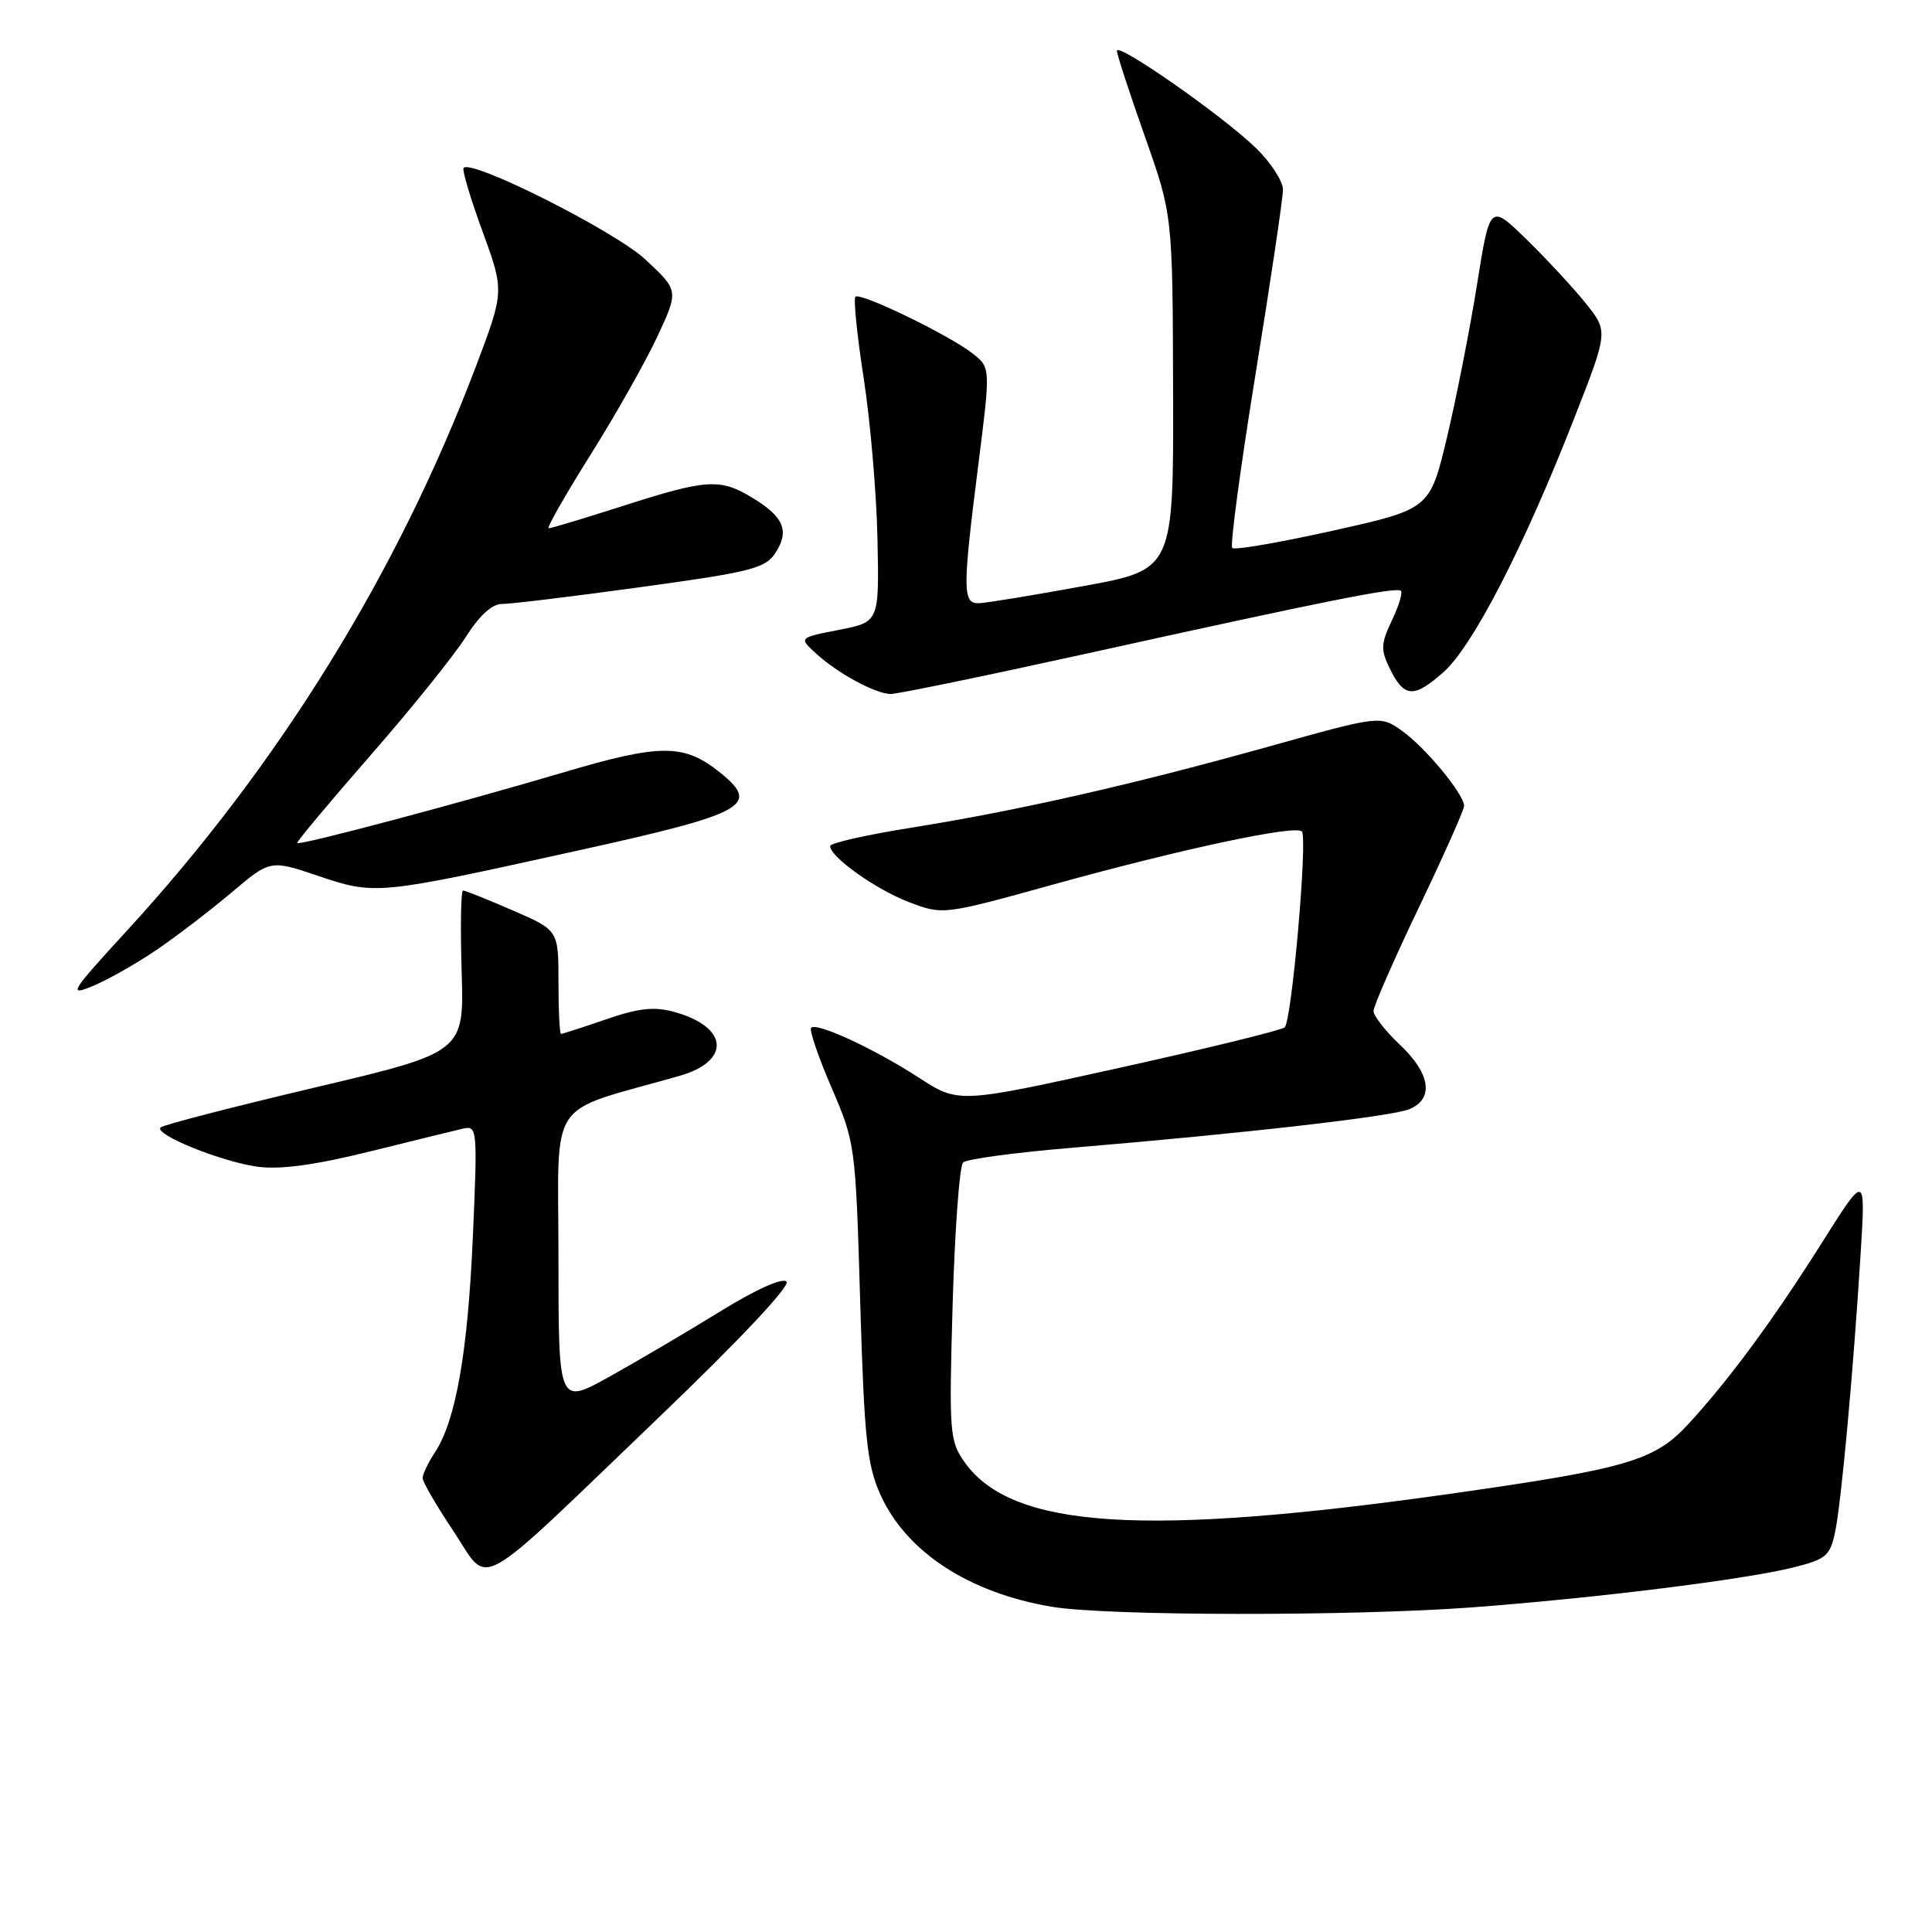 <?xml version="1.0" encoding="UTF-8" standalone="no"?>
<!DOCTYPE svg PUBLIC "-//W3C//DTD SVG 1.1//EN" "http://www.w3.org/Graphics/SVG/1.1/DTD/svg11.dtd" >
<svg xmlns="http://www.w3.org/2000/svg" xmlns:xlink="http://www.w3.org/1999/xlink" version="1.1" viewBox="0 0 256 256">
 <g >
 <path fill="currentColor"
d=" M 195.00 212.99 C 211.41 211.76 231.08 209.32 237.61 207.70 C 241.97 206.61 242.49 206.17 243.16 203.00 C 243.99 199.04 245.58 181.66 246.55 166.00 C 247.20 155.50 247.20 155.50 241.52 164.50 C 234.96 174.90 229.18 182.75 223.72 188.69 C 219.25 193.54 215.67 194.59 192.50 197.89 C 151.65 203.69 134.11 202.58 127.84 193.78 C 125.82 190.93 125.74 189.97 126.23 172.82 C 126.52 162.94 127.14 154.48 127.62 154.03 C 128.11 153.58 134.57 152.71 142.00 152.09 C 164.83 150.18 184.39 147.95 186.75 146.97 C 190.04 145.61 189.55 142.25 185.50 138.44 C 183.57 136.62 182.00 134.61 182.00 133.97 C 182.00 133.32 184.70 127.15 188.00 120.26 C 191.30 113.36 194.00 107.30 194.00 106.79 C 194.00 105.25 188.89 99.06 185.80 96.86 C 182.90 94.79 182.90 94.79 168.20 98.90 C 150.06 103.97 134.86 107.42 120.77 109.67 C 114.85 110.61 110.00 111.71 110.00 112.10 C 110.00 113.55 116.04 117.85 120.43 119.53 C 124.95 121.25 124.95 121.25 139.72 117.16 C 156.53 112.50 171.62 109.28 172.50 110.17 C 173.30 110.96 171.17 135.24 170.23 136.13 C 169.83 136.50 159.94 138.93 148.26 141.51 C 127.02 146.21 127.02 146.21 121.76 142.80 C 115.82 138.95 108.23 135.44 107.48 136.19 C 107.21 136.46 108.42 140.02 110.17 144.09 C 113.33 151.42 113.37 151.73 113.98 172.50 C 114.52 190.65 114.89 194.11 116.65 198.03 C 120.08 205.64 128.38 211.07 139.40 212.91 C 146.68 214.13 179.10 214.17 195.00 212.99 Z  M 87.31 187.80 C 98.00 177.56 104.76 170.36 104.22 169.82 C 103.67 169.27 100.15 170.86 95.40 173.79 C 91.06 176.47 84.46 180.35 80.75 182.42 C 74.00 186.17 74.00 186.17 74.00 166.66 C 74.00 144.94 72.20 147.65 90.00 142.57 C 96.90 140.61 96.55 136.07 89.35 134.09 C 86.69 133.35 84.65 133.57 80.30 135.07 C 77.21 136.13 74.53 137.00 74.34 137.00 C 74.15 137.00 74.00 133.91 74.00 130.13 C 74.00 123.26 74.00 123.26 67.93 120.63 C 64.60 119.18 61.64 118.00 61.36 118.00 C 61.07 118.00 60.99 122.82 61.17 128.72 C 61.50 139.43 61.50 139.43 41.69 144.11 C 30.79 146.69 21.61 149.06 21.28 149.39 C 20.36 150.31 29.35 153.95 34.16 154.60 C 37.15 155.00 41.76 154.37 49.00 152.58 C 54.78 151.14 60.36 149.78 61.40 149.54 C 63.23 149.12 63.28 149.70 62.66 163.80 C 61.99 179.17 60.41 188.21 57.64 192.43 C 56.74 193.80 56.00 195.34 56.00 195.85 C 56.00 196.36 57.84 199.53 60.09 202.89 C 65.01 210.26 62.34 211.74 87.31 187.80 Z  M 20.74 125.87 C 23.36 124.09 27.82 120.67 30.66 118.28 C 35.81 113.92 35.81 113.92 42.16 116.06 C 49.71 118.61 49.93 118.59 76.44 112.73 C 98.78 107.81 100.79 106.72 95.50 102.44 C 90.65 98.51 87.63 98.50 74.47 102.40 C 60.54 106.52 39.72 112.05 39.38 111.71 C 39.25 111.58 43.59 106.39 49.02 100.17 C 54.46 93.95 60.16 86.87 61.70 84.43 C 63.51 81.57 65.21 80.01 66.50 80.03 C 67.60 80.04 75.87 79.04 84.87 77.80 C 99.48 75.80 101.41 75.31 102.73 73.29 C 104.64 70.38 103.88 68.51 99.78 66.01 C 95.44 63.36 93.71 63.46 82.66 67.00 C 77.51 68.65 73.03 70.00 72.71 70.00 C 72.39 70.00 74.86 65.66 78.19 60.35 C 81.53 55.05 85.53 47.96 87.10 44.60 C 89.94 38.50 89.94 38.50 85.51 34.38 C 81.51 30.65 62.57 21.10 61.43 22.24 C 61.20 22.47 62.32 26.24 63.92 30.62 C 66.83 38.59 66.83 38.59 63.06 48.55 C 52.72 75.87 36.98 101.33 16.89 123.24 C 9.27 131.55 8.97 132.04 12.35 130.63 C 14.35 129.79 18.12 127.65 20.74 125.87 Z  M 144.00 86.60 C 176.00 79.54 185.07 77.73 185.63 78.29 C 185.88 78.55 185.34 80.32 184.42 82.24 C 182.98 85.27 182.94 86.10 184.13 88.54 C 186.04 92.45 187.30 92.56 191.22 89.11 C 195.12 85.69 201.90 72.53 208.60 55.40 C 213.10 43.91 213.10 43.91 210.13 40.20 C 208.50 38.17 204.97 34.36 202.29 31.74 C 197.42 26.99 197.42 26.99 195.71 37.74 C 194.76 43.66 192.97 52.76 191.73 57.97 C 189.46 67.45 189.46 67.45 176.65 70.31 C 169.60 71.88 163.59 72.92 163.28 72.61 C 162.97 72.31 164.36 61.96 166.36 49.61 C 168.36 37.27 170.00 26.25 170.00 25.13 C 170.00 24.01 168.39 21.53 166.41 19.61 C 162.03 15.35 148.00 5.55 148.00 6.74 C 148.00 7.22 149.66 12.31 151.69 18.05 C 155.38 28.50 155.38 28.50 155.44 51.99 C 155.50 75.48 155.50 75.48 143.50 77.67 C 136.90 78.88 130.71 79.89 129.75 79.93 C 127.53 80.02 127.52 78.24 129.63 61.60 C 131.26 48.71 131.26 48.71 128.88 46.84 C 125.74 44.38 113.98 38.69 113.35 39.32 C 113.07 39.59 113.57 44.47 114.45 50.16 C 115.33 55.85 116.15 65.43 116.27 71.46 C 116.50 82.42 116.50 82.42 111.17 83.46 C 105.83 84.50 105.83 84.50 108.17 86.63 C 111.01 89.22 115.96 91.91 118.00 91.96 C 118.83 91.98 130.53 89.57 144.00 86.60 Z "/>
</g>
</svg>